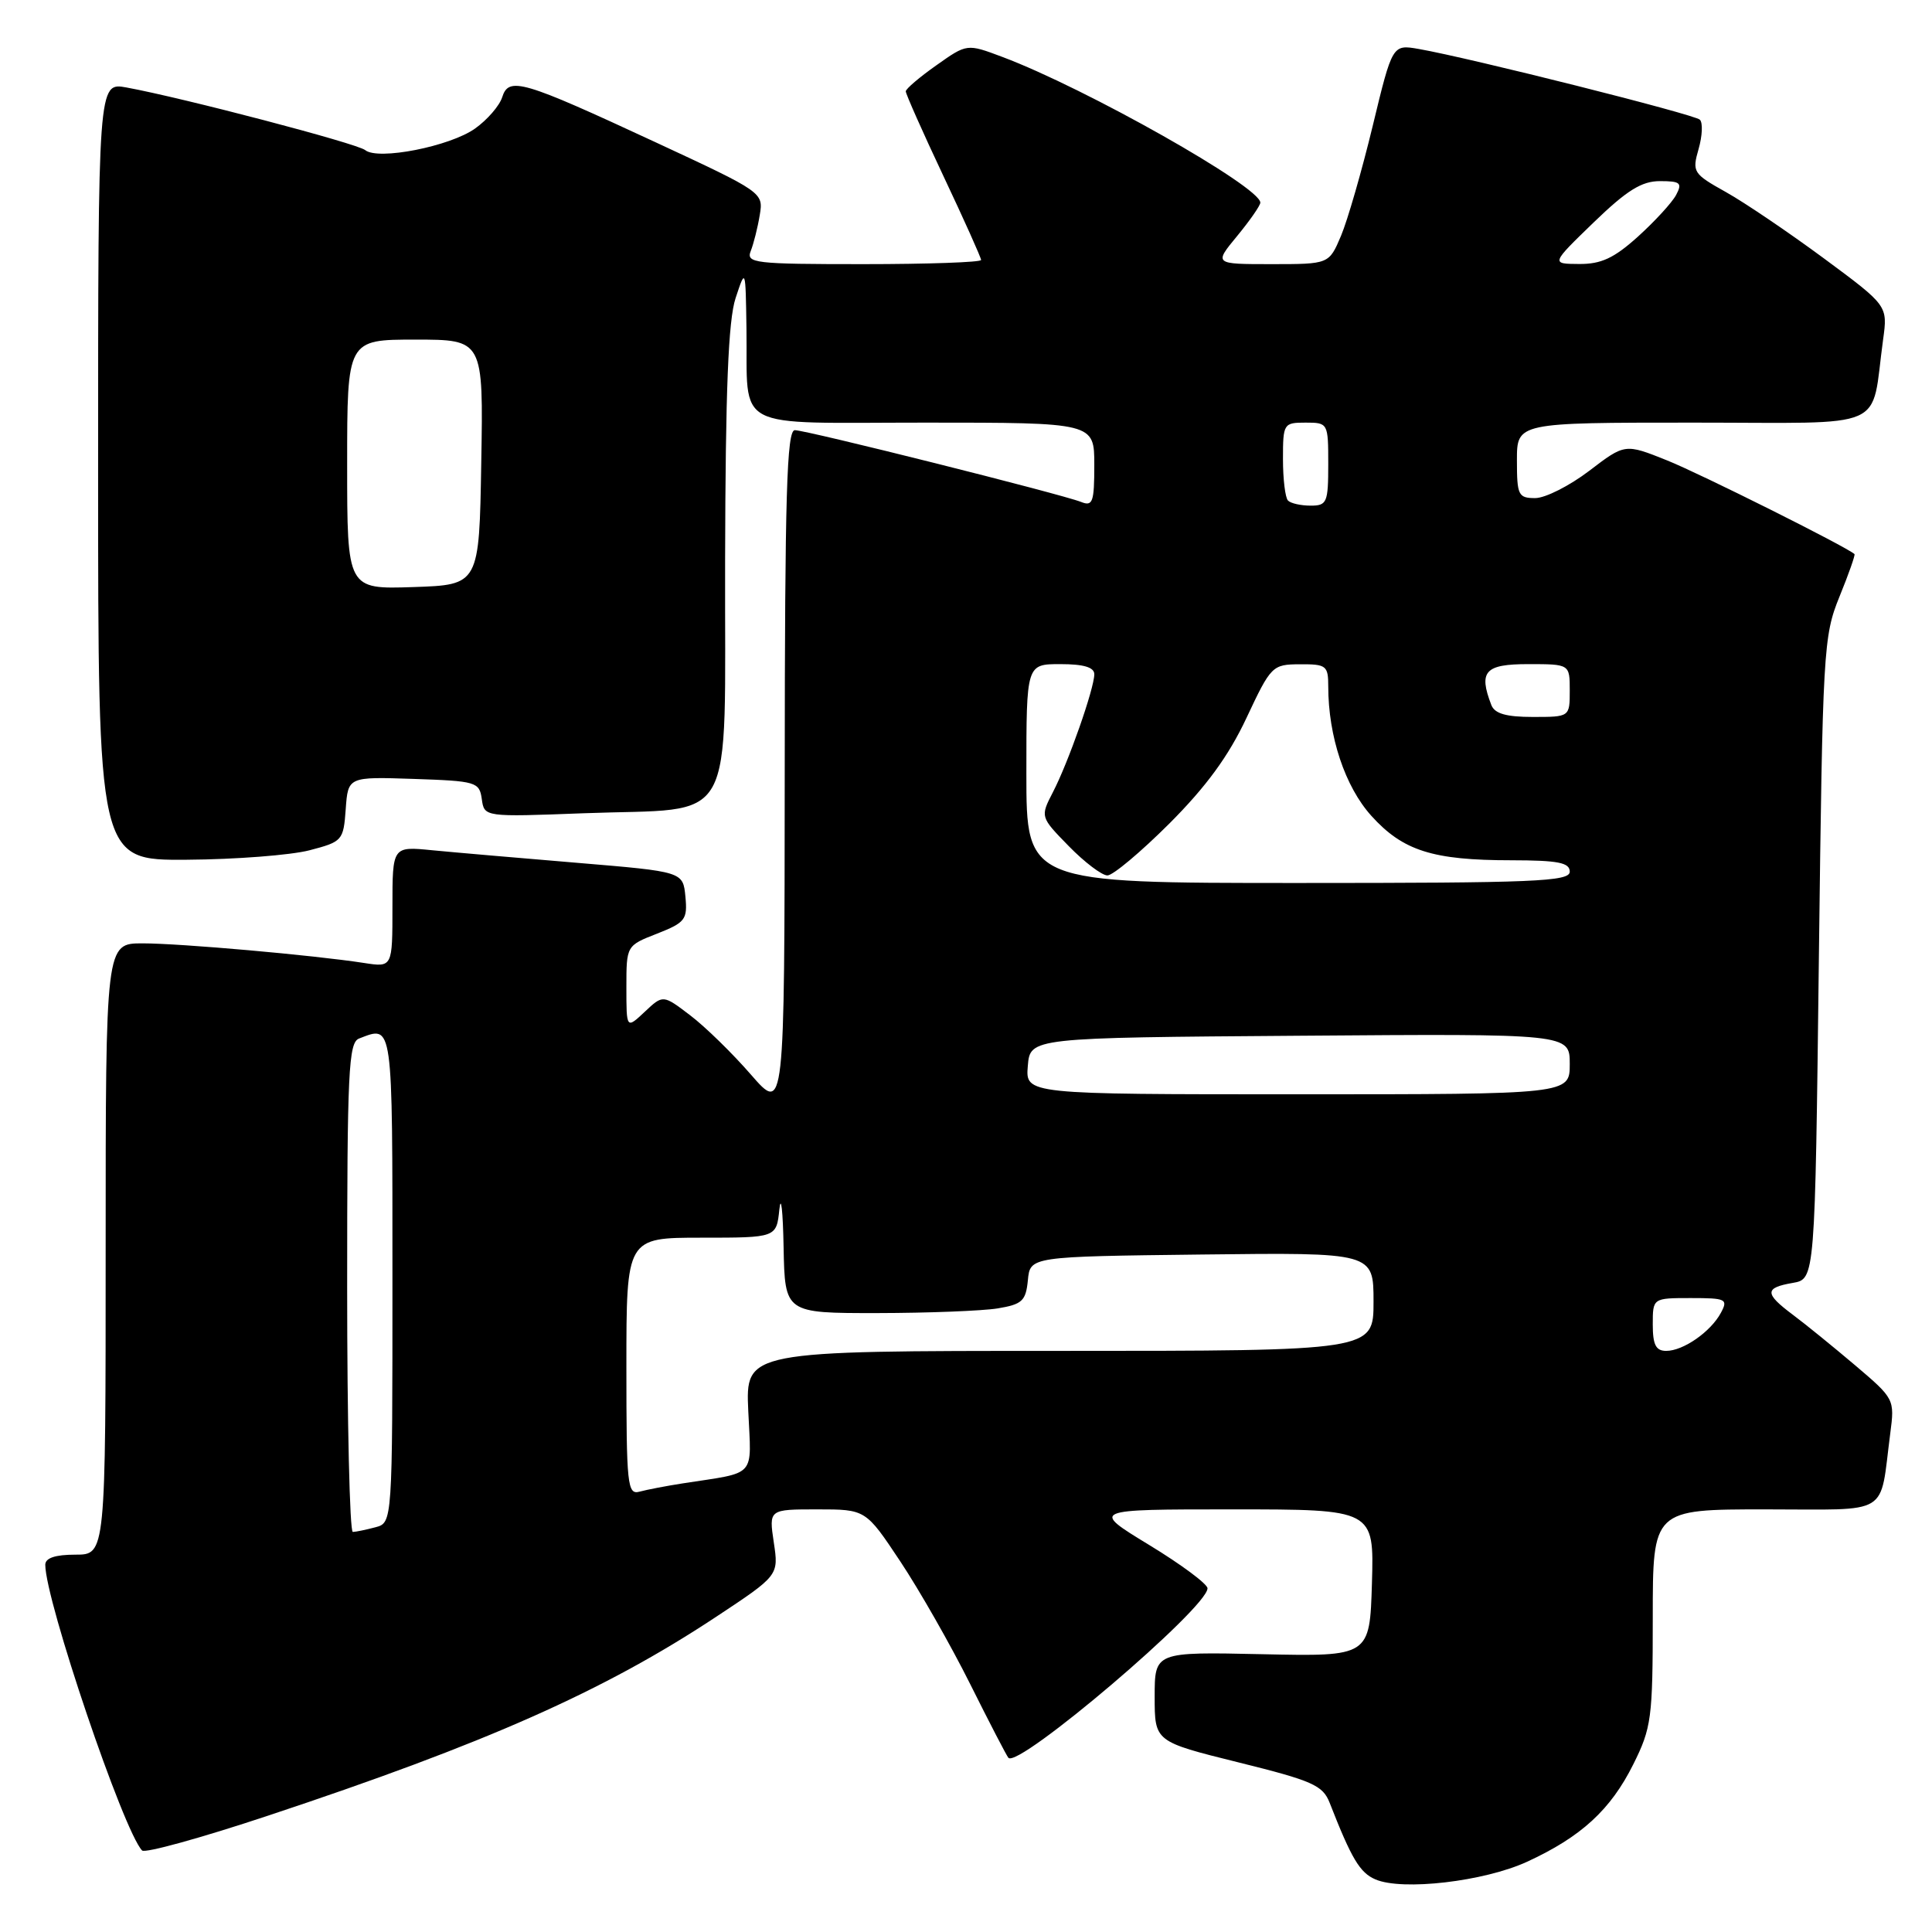 <?xml version="1.0" encoding="UTF-8" standalone="no"?>
<!DOCTYPE svg PUBLIC "-//W3C//DTD SVG 1.1//EN" "http://www.w3.org/Graphics/SVG/1.1/DTD/svg11.dtd" >
<svg xmlns="http://www.w3.org/2000/svg" xmlns:xlink="http://www.w3.org/1999/xlink" version="1.1" viewBox="0 0 256 256">
 <g >
 <path fill="currentColor"
d=" M 202.35 246.69 C 209.51 243.39 213.41 239.82 216.42 233.78 C 218.83 228.95 219.00 227.67 219.00 214.30 C 219.00 200.00 219.00 200.00 233.92 200.00 C 250.76 200.00 249.01 201.06 250.47 189.93 C 251.06 185.41 251.02 185.33 245.84 180.93 C 242.97 178.50 239.25 175.47 237.56 174.21 C 233.79 171.39 233.79 170.64 237.56 169.99 C 240.50 169.48 240.50 169.48 241.01 126.99 C 241.51 86.06 241.61 84.30 243.74 79.06 C 244.96 76.07 245.85 73.53 245.73 73.42 C 244.65 72.44 225.28 62.76 220.91 61.01 C 215.32 58.77 215.32 58.77 210.59 62.38 C 207.98 64.37 204.76 66.00 203.42 66.00 C 201.18 66.00 201.00 65.62 201.00 61.00 C 201.00 56.00 201.00 56.00 224.39 56.00 C 250.68 56.00 247.83 57.25 249.52 45.00 C 250.14 40.50 250.14 40.50 241.68 34.24 C 237.02 30.80 231.18 26.84 228.69 25.45 C 224.34 23.02 224.20 22.79 225.07 19.75 C 225.57 18.01 225.65 16.26 225.24 15.86 C 224.51 15.15 194.79 7.68 188.00 6.49 C 184.50 5.88 184.50 5.88 181.89 16.69 C 180.45 22.64 178.56 29.19 177.69 31.25 C 176.10 35.00 176.10 35.00 168.48 35.00 C 160.85 35.00 160.85 35.00 163.93 31.27 C 165.62 29.22 167.00 27.23 167.00 26.85 C 167.00 24.76 143.83 11.67 132.81 7.54 C 128.13 5.78 128.13 5.78 124.09 8.64 C 121.86 10.21 120.03 11.77 120.02 12.10 C 120.01 12.43 122.25 17.48 125.00 23.31 C 127.75 29.13 130.00 34.15 130.00 34.45 C 130.00 34.75 122.98 35.00 114.39 35.00 C 99.93 35.00 98.84 34.87 99.48 33.25 C 99.86 32.29 100.40 30.15 100.67 28.50 C 101.17 25.51 101.11 25.47 86.80 18.82 C 69.16 10.63 67.42 10.12 66.54 12.89 C 66.18 14.02 64.56 15.89 62.95 17.03 C 59.63 19.40 50.09 21.28 48.39 19.89 C 47.31 19.01 24.27 12.97 16.75 11.59 C 13.00 10.91 13.00 10.91 13.00 62.45 C 13.00 114.00 13.00 114.00 24.75 113.92 C 31.21 113.88 38.52 113.31 41.00 112.67 C 45.37 111.53 45.51 111.38 45.81 107.21 C 46.12 102.92 46.12 102.92 54.81 103.21 C 63.10 103.49 63.52 103.61 63.84 105.88 C 64.17 108.26 64.17 108.26 77.34 107.76 C 97.93 106.98 95.99 110.44 96.08 74.27 C 96.13 51.67 96.50 42.44 97.47 39.50 C 98.79 35.50 98.79 35.50 98.91 43.50 C 99.11 57.29 96.67 56.00 122.62 56.00 C 145.00 56.00 145.00 56.00 145.00 61.61 C 145.00 66.55 144.79 67.13 143.25 66.51 C 140.67 65.48 106.86 57.00 105.32 57.00 C 104.25 57.00 104.00 65.49 103.98 102.25 C 103.95 147.50 103.95 147.50 99.51 142.40 C 97.07 139.59 93.45 136.05 91.46 134.54 C 87.85 131.79 87.85 131.79 85.43 134.07 C 83.00 136.35 83.00 136.35 83.00 130.83 C 83.00 125.30 83.00 125.30 87.07 123.71 C 90.81 122.24 91.11 121.84 90.82 118.80 C 90.50 115.50 90.50 115.50 76.50 114.33 C 68.80 113.69 60.14 112.94 57.25 112.66 C 52.00 112.14 52.00 112.14 52.00 120.16 C 52.00 128.18 52.00 128.18 48.25 127.60 C 41.53 126.56 23.90 125.00 18.89 125.00 C 14.00 125.00 14.00 125.00 14.00 165.50 C 14.00 206.00 14.00 206.00 10.00 206.00 C 7.32 206.00 6.00 206.44 6.00 207.34 C 6.00 212.06 16.36 242.64 18.83 245.20 C 19.20 245.59 26.70 243.52 35.50 240.59 C 64.42 230.99 80.00 224.08 94.84 214.27 C 103.19 208.75 103.19 208.75 102.53 204.37 C 101.88 200.00 101.88 200.00 108.29 200.00 C 114.71 200.00 114.71 200.00 119.29 206.89 C 121.81 210.68 125.98 217.99 128.55 223.14 C 131.12 228.29 133.40 232.69 133.62 232.92 C 134.95 234.36 160.01 213.04 160.00 210.46 C 160.00 209.89 156.52 207.30 152.26 204.71 C 144.53 200.00 144.53 200.00 163.30 200.00 C 182.07 200.00 182.07 200.00 181.79 209.75 C 181.50 219.50 181.50 219.50 167.25 219.19 C 153.00 218.88 153.00 218.88 153.00 224.83 C 153.00 230.77 153.00 230.77 164.08 233.52 C 173.93 235.96 175.28 236.56 176.19 238.89 C 179.09 246.31 180.19 248.15 182.25 249.03 C 185.82 250.57 196.65 249.31 202.35 246.69 Z  M 46.00 170.61 C 46.00 141.99 46.18 138.14 47.58 137.61 C 52.10 135.87 52.00 135.12 52.00 169.38 C 52.00 201.77 52.00 201.77 49.75 202.37 C 48.51 202.70 47.16 202.98 46.75 202.99 C 46.34 202.99 46.00 188.42 46.00 170.61 Z  M 83.00 181.07 C 83.00 164.00 83.00 164.00 92.94 164.00 C 102.88 164.00 102.88 164.00 103.27 160.25 C 103.49 158.19 103.74 160.44 103.83 165.25 C 104.00 174.00 104.00 174.00 116.25 173.99 C 122.99 173.98 130.16 173.70 132.20 173.37 C 135.45 172.83 135.93 172.38 136.20 169.63 C 136.50 166.50 136.50 166.50 159.25 166.23 C 182.00 165.96 182.00 165.96 182.00 172.48 C 182.00 179.00 182.00 179.00 140.39 179.00 C 98.79 179.00 98.79 179.00 99.15 186.97 C 99.56 195.92 100.37 195.02 90.50 196.55 C 88.30 196.89 85.71 197.39 84.75 197.65 C 83.13 198.10 83.00 196.84 83.00 181.07 Z  M 219.00 175.50 C 219.00 172.00 219.00 172.00 224.04 172.00 C 228.72 172.00 229.00 172.14 228.03 173.95 C 226.68 176.47 223.04 179.00 220.78 179.00 C 219.41 179.00 219.00 178.19 219.00 175.50 Z  M 136.19 141.25 C 136.50 137.50 136.50 137.50 172.25 137.24 C 208.00 136.97 208.00 136.97 208.00 140.99 C 208.00 145.00 208.00 145.00 171.94 145.00 C 135.88 145.00 135.88 145.00 136.19 141.25 Z  M 136.00 102.50 C 136.00 88.00 136.00 88.00 140.50 88.00 C 143.60 88.00 145.00 88.42 145.00 89.34 C 145.00 91.22 141.57 101.01 139.52 104.96 C 137.83 108.24 137.83 108.24 141.62 112.12 C 143.70 114.25 146.01 116.00 146.74 116.00 C 147.47 116.00 151.16 112.90 154.95 109.12 C 159.83 104.23 162.79 100.19 165.16 95.14 C 168.42 88.20 168.59 88.04 172.25 88.02 C 175.74 88.00 176.00 88.20 176.00 90.95 C 176.00 97.57 178.22 104.23 181.71 108.10 C 185.89 112.73 189.84 113.99 200.25 113.99 C 206.47 114.00 208.00 114.30 208.00 115.50 C 208.00 116.81 203.33 117.00 172.00 117.00 C 136.00 117.00 136.00 117.00 136.00 102.50 Z  M 197.61 93.42 C 195.89 88.95 196.76 88.00 202.50 88.00 C 208.00 88.00 208.00 88.00 208.00 91.50 C 208.00 95.00 208.00 95.00 203.11 95.00 C 199.57 95.00 198.05 94.56 197.61 93.42 Z  M 46.00 61.54 C 46.00 45.00 46.00 45.00 55.02 45.00 C 64.05 45.00 64.05 45.00 63.77 61.25 C 63.50 77.50 63.50 77.50 54.75 77.79 C 46.00 78.08 46.00 78.08 46.00 61.54 Z  M 170.67 66.33 C 170.30 65.97 170.00 63.49 170.00 60.83 C 170.00 56.13 170.08 56.00 173.00 56.00 C 175.97 56.00 176.00 56.06 176.00 61.50 C 176.00 66.60 175.83 67.00 173.67 67.00 C 172.38 67.00 171.03 66.70 170.67 66.33 Z  M 211.16 29.48 C 215.57 25.22 217.52 24.00 219.95 24.00 C 222.67 24.00 222.94 24.24 222.09 25.84 C 221.55 26.85 219.28 29.32 217.05 31.34 C 213.88 34.20 212.17 35.00 209.25 34.98 C 205.50 34.96 205.50 34.96 211.16 29.48 Z "/>
</g>
</svg>